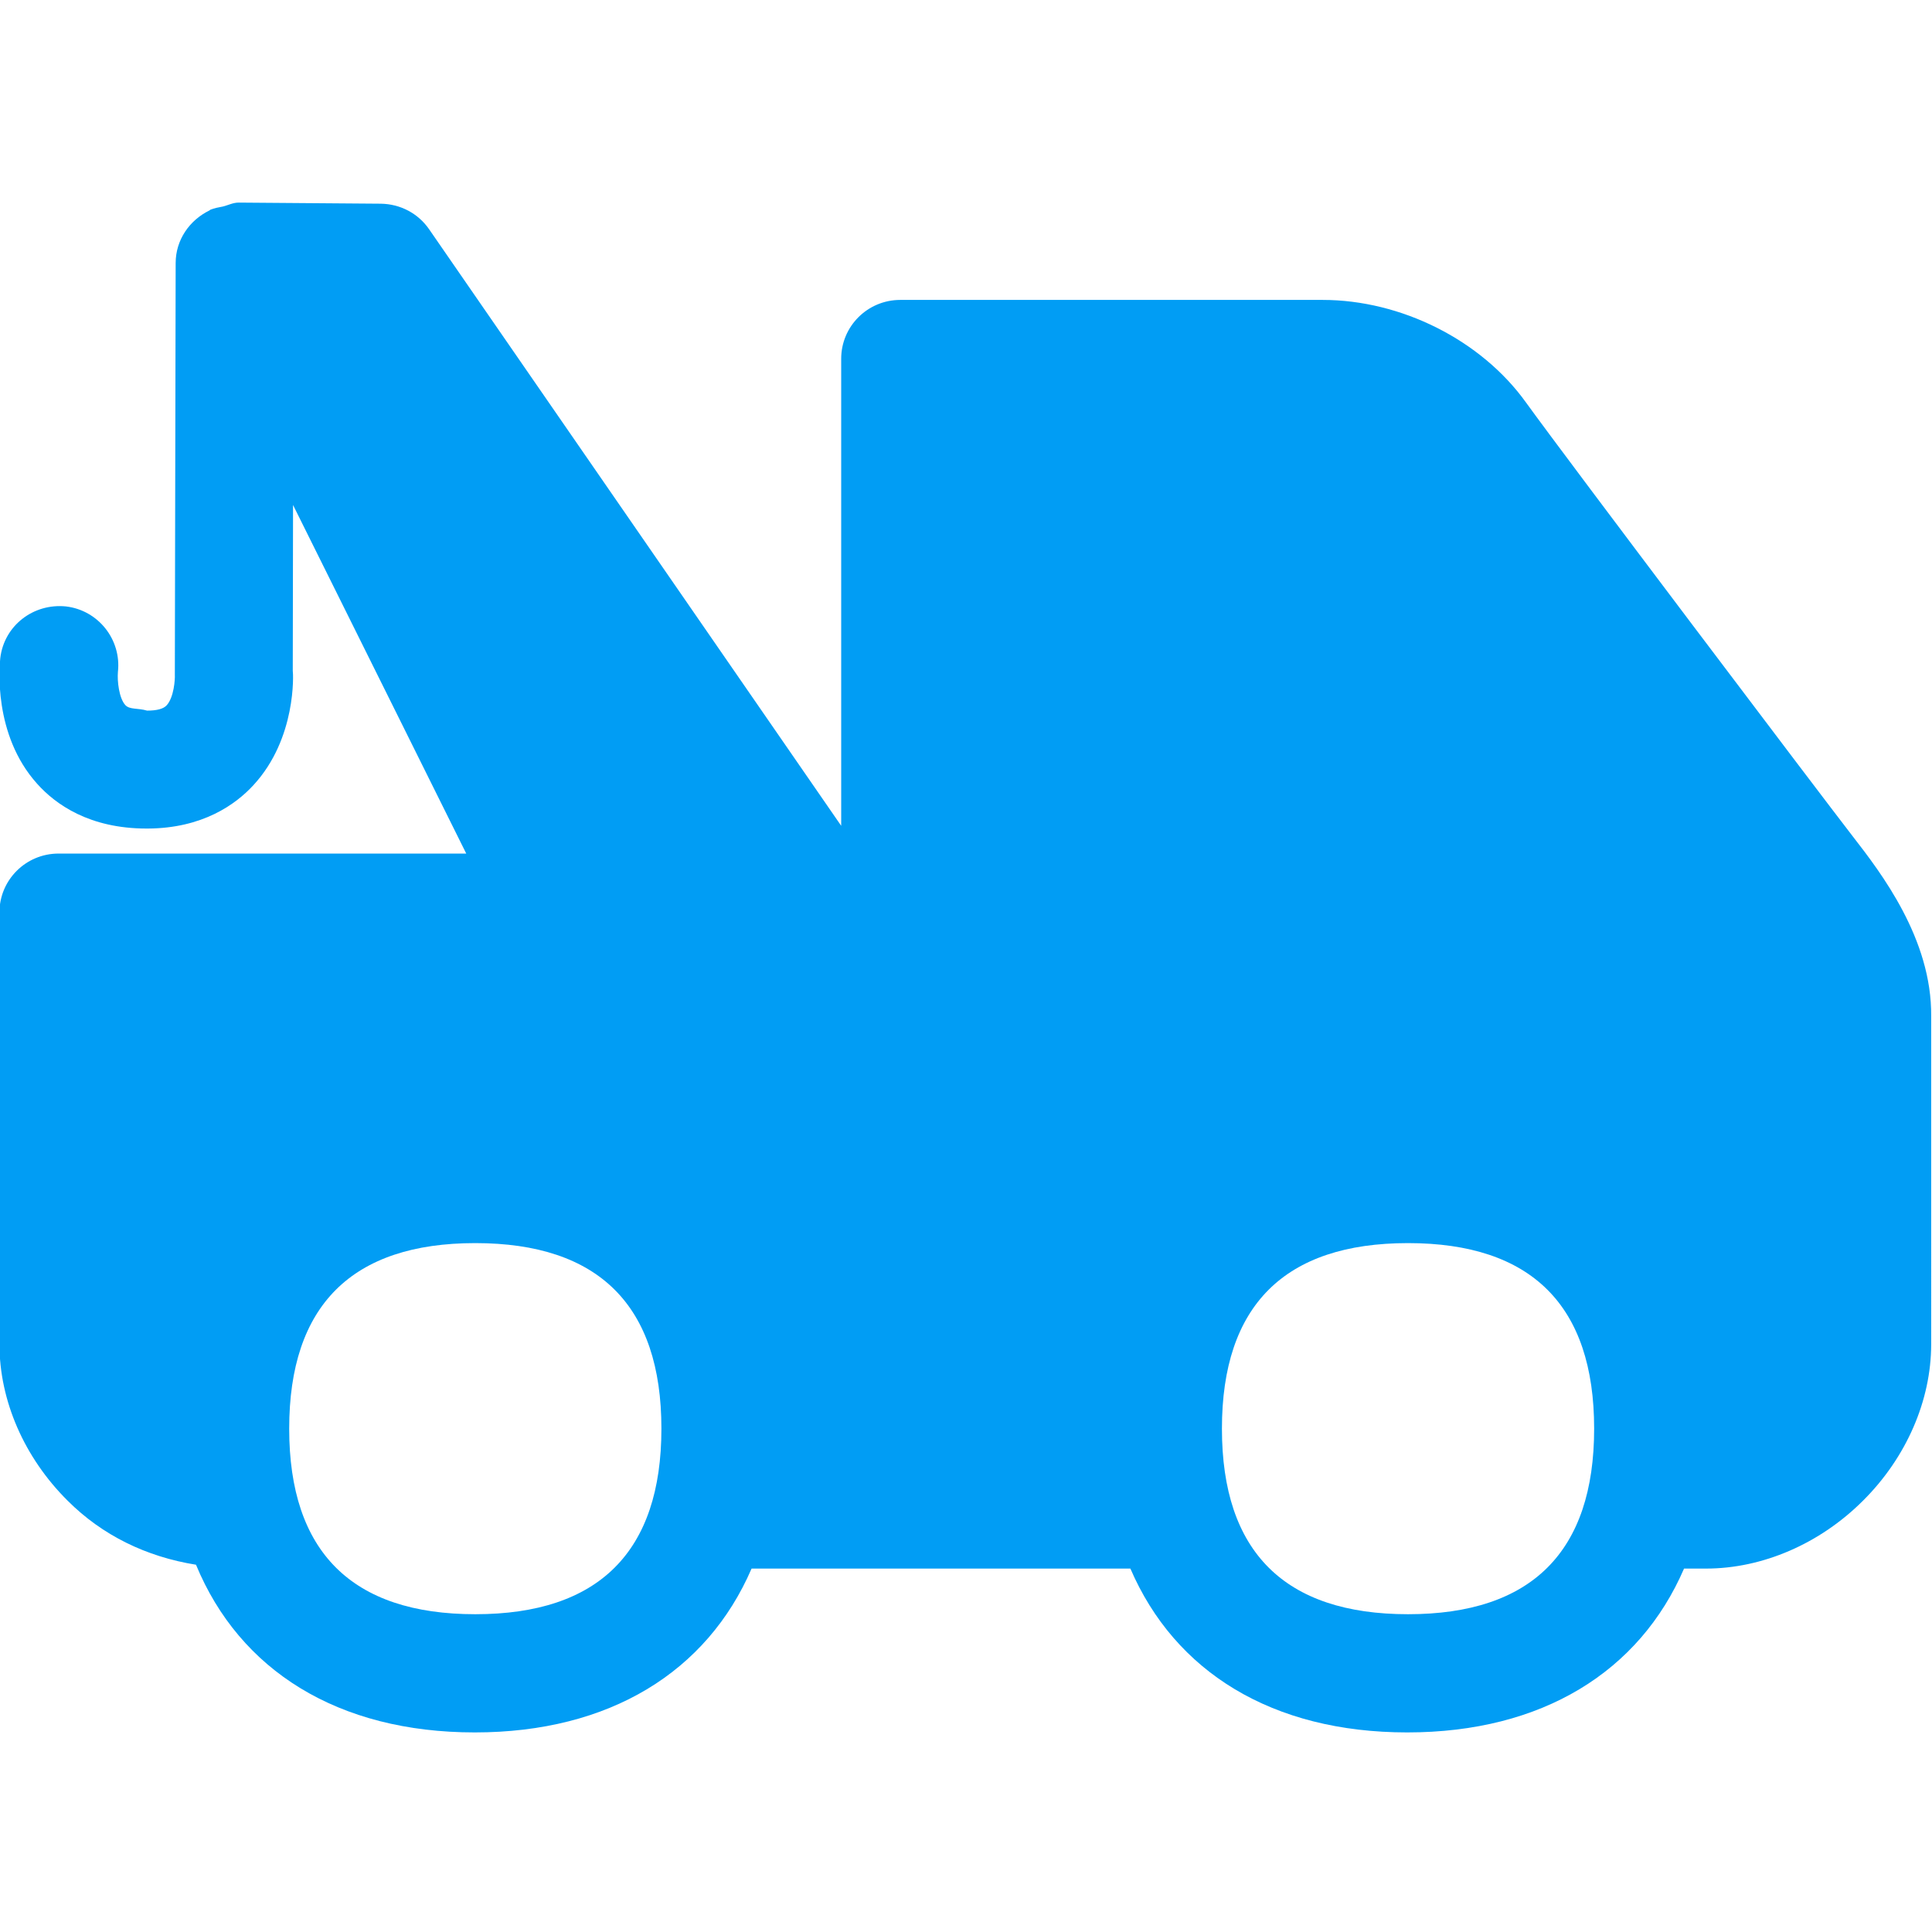 <?xml version="1.0" encoding="UTF-8"?>
<svg xmlns="http://www.w3.org/2000/svg" viewBox="0 0 702.8 702.8"><path fill="#019df4" fill-rule="evenodd" d="M512.2 587.2c-44.9 0-67.7-22.7-67.7-67.5s22.8-67.5 67.7-67.5c44.9 0 67.7 22.7 67.7 67.5s-22.8 67.5-67.7 67.5m-339.3 0c-44.9 0-67.7-22.7-67.7-67.5s22.8-67.5 67.7-67.5c44.9 0 67.7 22.7 67.7 67.5s-22.8 67.5-67.7 67.5m501.2-282.8c-12-15.5-103.4-136.4-119-158-16.3-22.7-45.4-37.3-74-37.3H327.5c-11.9 0-21.5 9.6-21.5 21.4v169.9l-149.9-217c-4-5.8-10.5-9.2-17.6-9.3L87 73.7h-.2c-2 0-3.7.9-5.6 1.4-1.6.3-3.2.6-4.7 1.2-.1.1-.2.2-.4.3-7.1 3.5-12.2 10.6-12.2 19.1l-.3 149.8c.1 1.5-.3 8.2-3 11.1-1.2 1.3-3.6 1.9-7.1 1.9-3.4-1-6.3-.3-7.9-2-2.3-2.5-3-8.8-2.7-12.1 1.3-11.7-7.1-22.4-18.9-23.8-11.9-1.2-22.5 7-23.9 18.8-.3 2.8-2.7 27.8 13.4 45.7 6.7 7.5 19 16.3 39.8 16.3h.5c19.8-.1 31.9-8.7 38.4-15.8 15.7-17 14.5-40.6 14.3-41.6l.1-60.3 63 126.8H21.3c-11.9 0-21.5 9.6-21.5 21.4V489c0 20.5 9 41.2 24.8 56.9 12.6 12.6 28.6 20.4 46.7 23.3 15.9 38.5 51.7 61 101.4 61 49.1 0 84.5-22.1 100.7-59.6h137.8c16.2 37.6 51.6 59.6 100.7 59.6s84.5-22.1 100.7-59.6h8c20.5 0 41.4-9 57.1-24.7 15.8-15.7 24.8-36.5 24.8-56.9V369.7c.3-28.2-18.4-52.4-28.4-65.3" clip-rule="evenodd" style="fill: #019df4;"/></svg>
